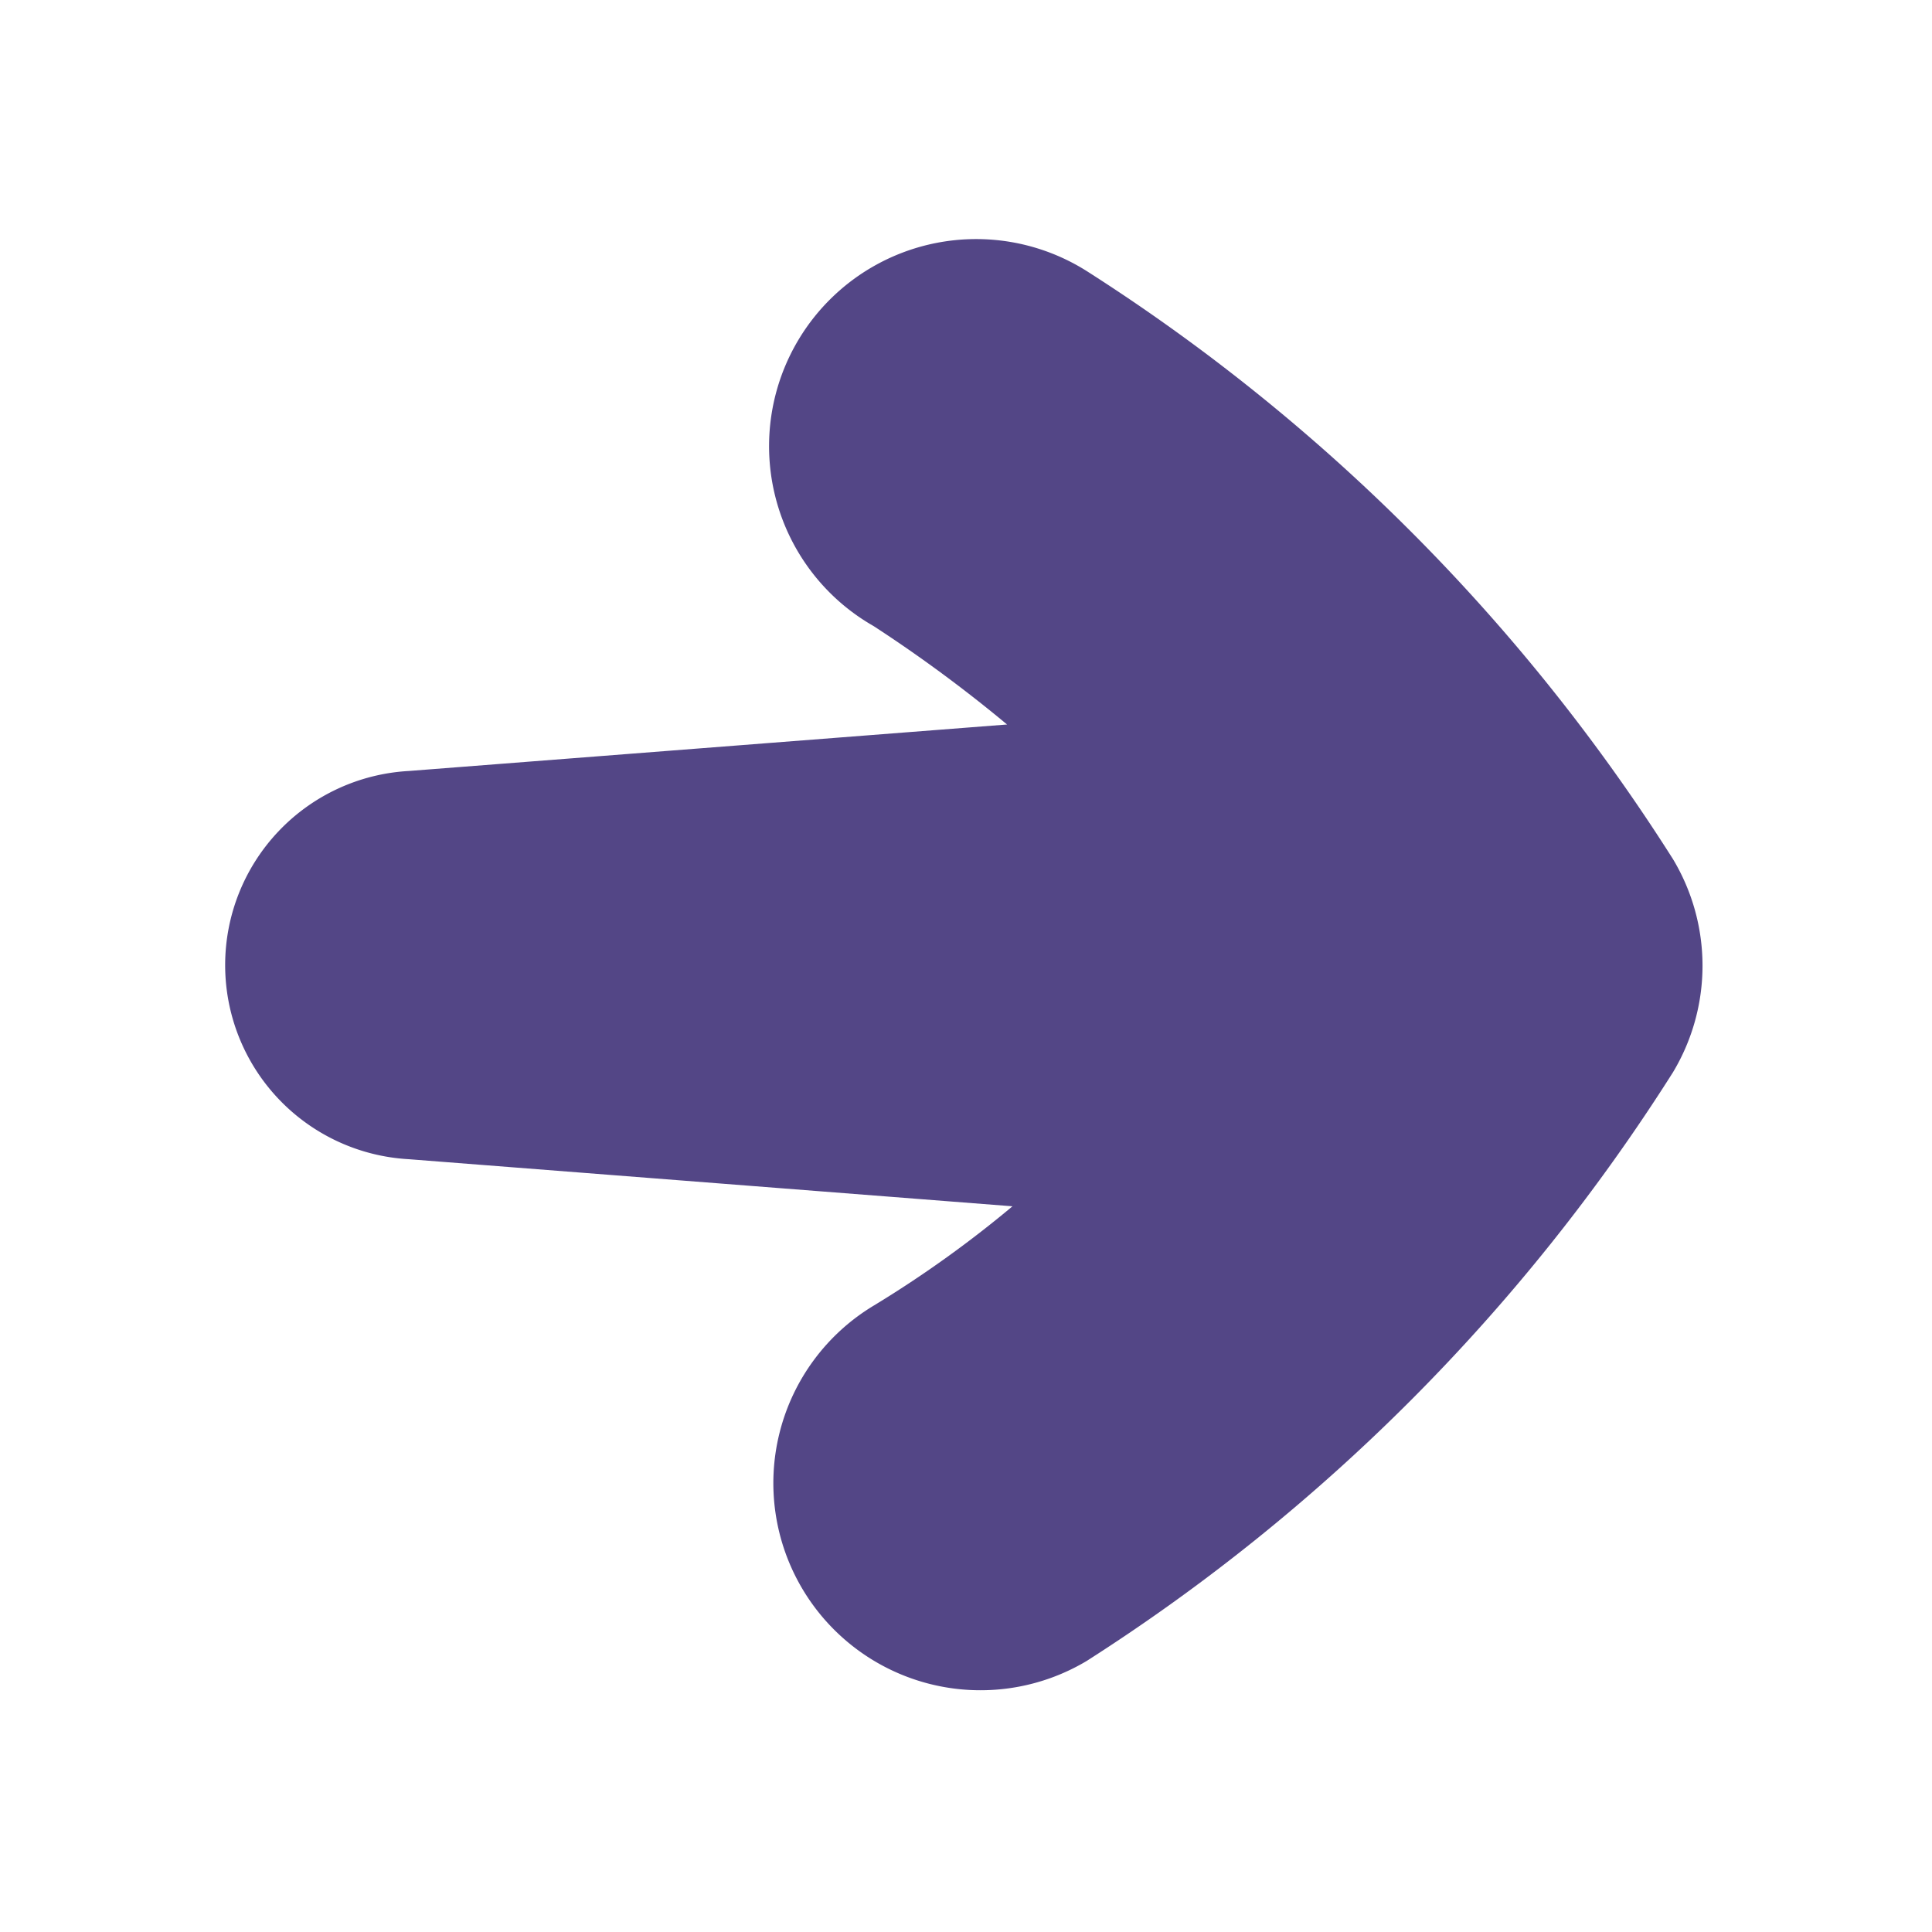 <?xml version="1.0" standalone="no"?><!DOCTYPE svg PUBLIC "-//W3C//DTD SVG 1.1//EN" "http://www.w3.org/Graphics/SVG/1.1/DTD/svg11.dtd"><svg t="1686628502953" class="icon" viewBox="0 0 1024 1024" version="1.1" xmlns="http://www.w3.org/2000/svg" p-id="17161" xmlns:xlink="http://www.w3.org/1999/xlink" width="32" height="32"><path d="M886.72 568.32a109.76 109.76 0 0 0 0-112.96A1011.84 1011.84 0 0 0 576 143.68a109.76 109.76 0 1 0-112.96 188.16A748.48 748.48 0 0 1 533.76 384l-317.12 24.64a103.04 103.04 0 0 0 0 205.76l320 24.96a599.36 599.36 0 0 1-73.28 52.48A109.76 109.76 0 1 0 576 880.32a1011.84 1011.84 0 0 0 310.72-312z" fill="#534686" p-id="17162"></path></svg>